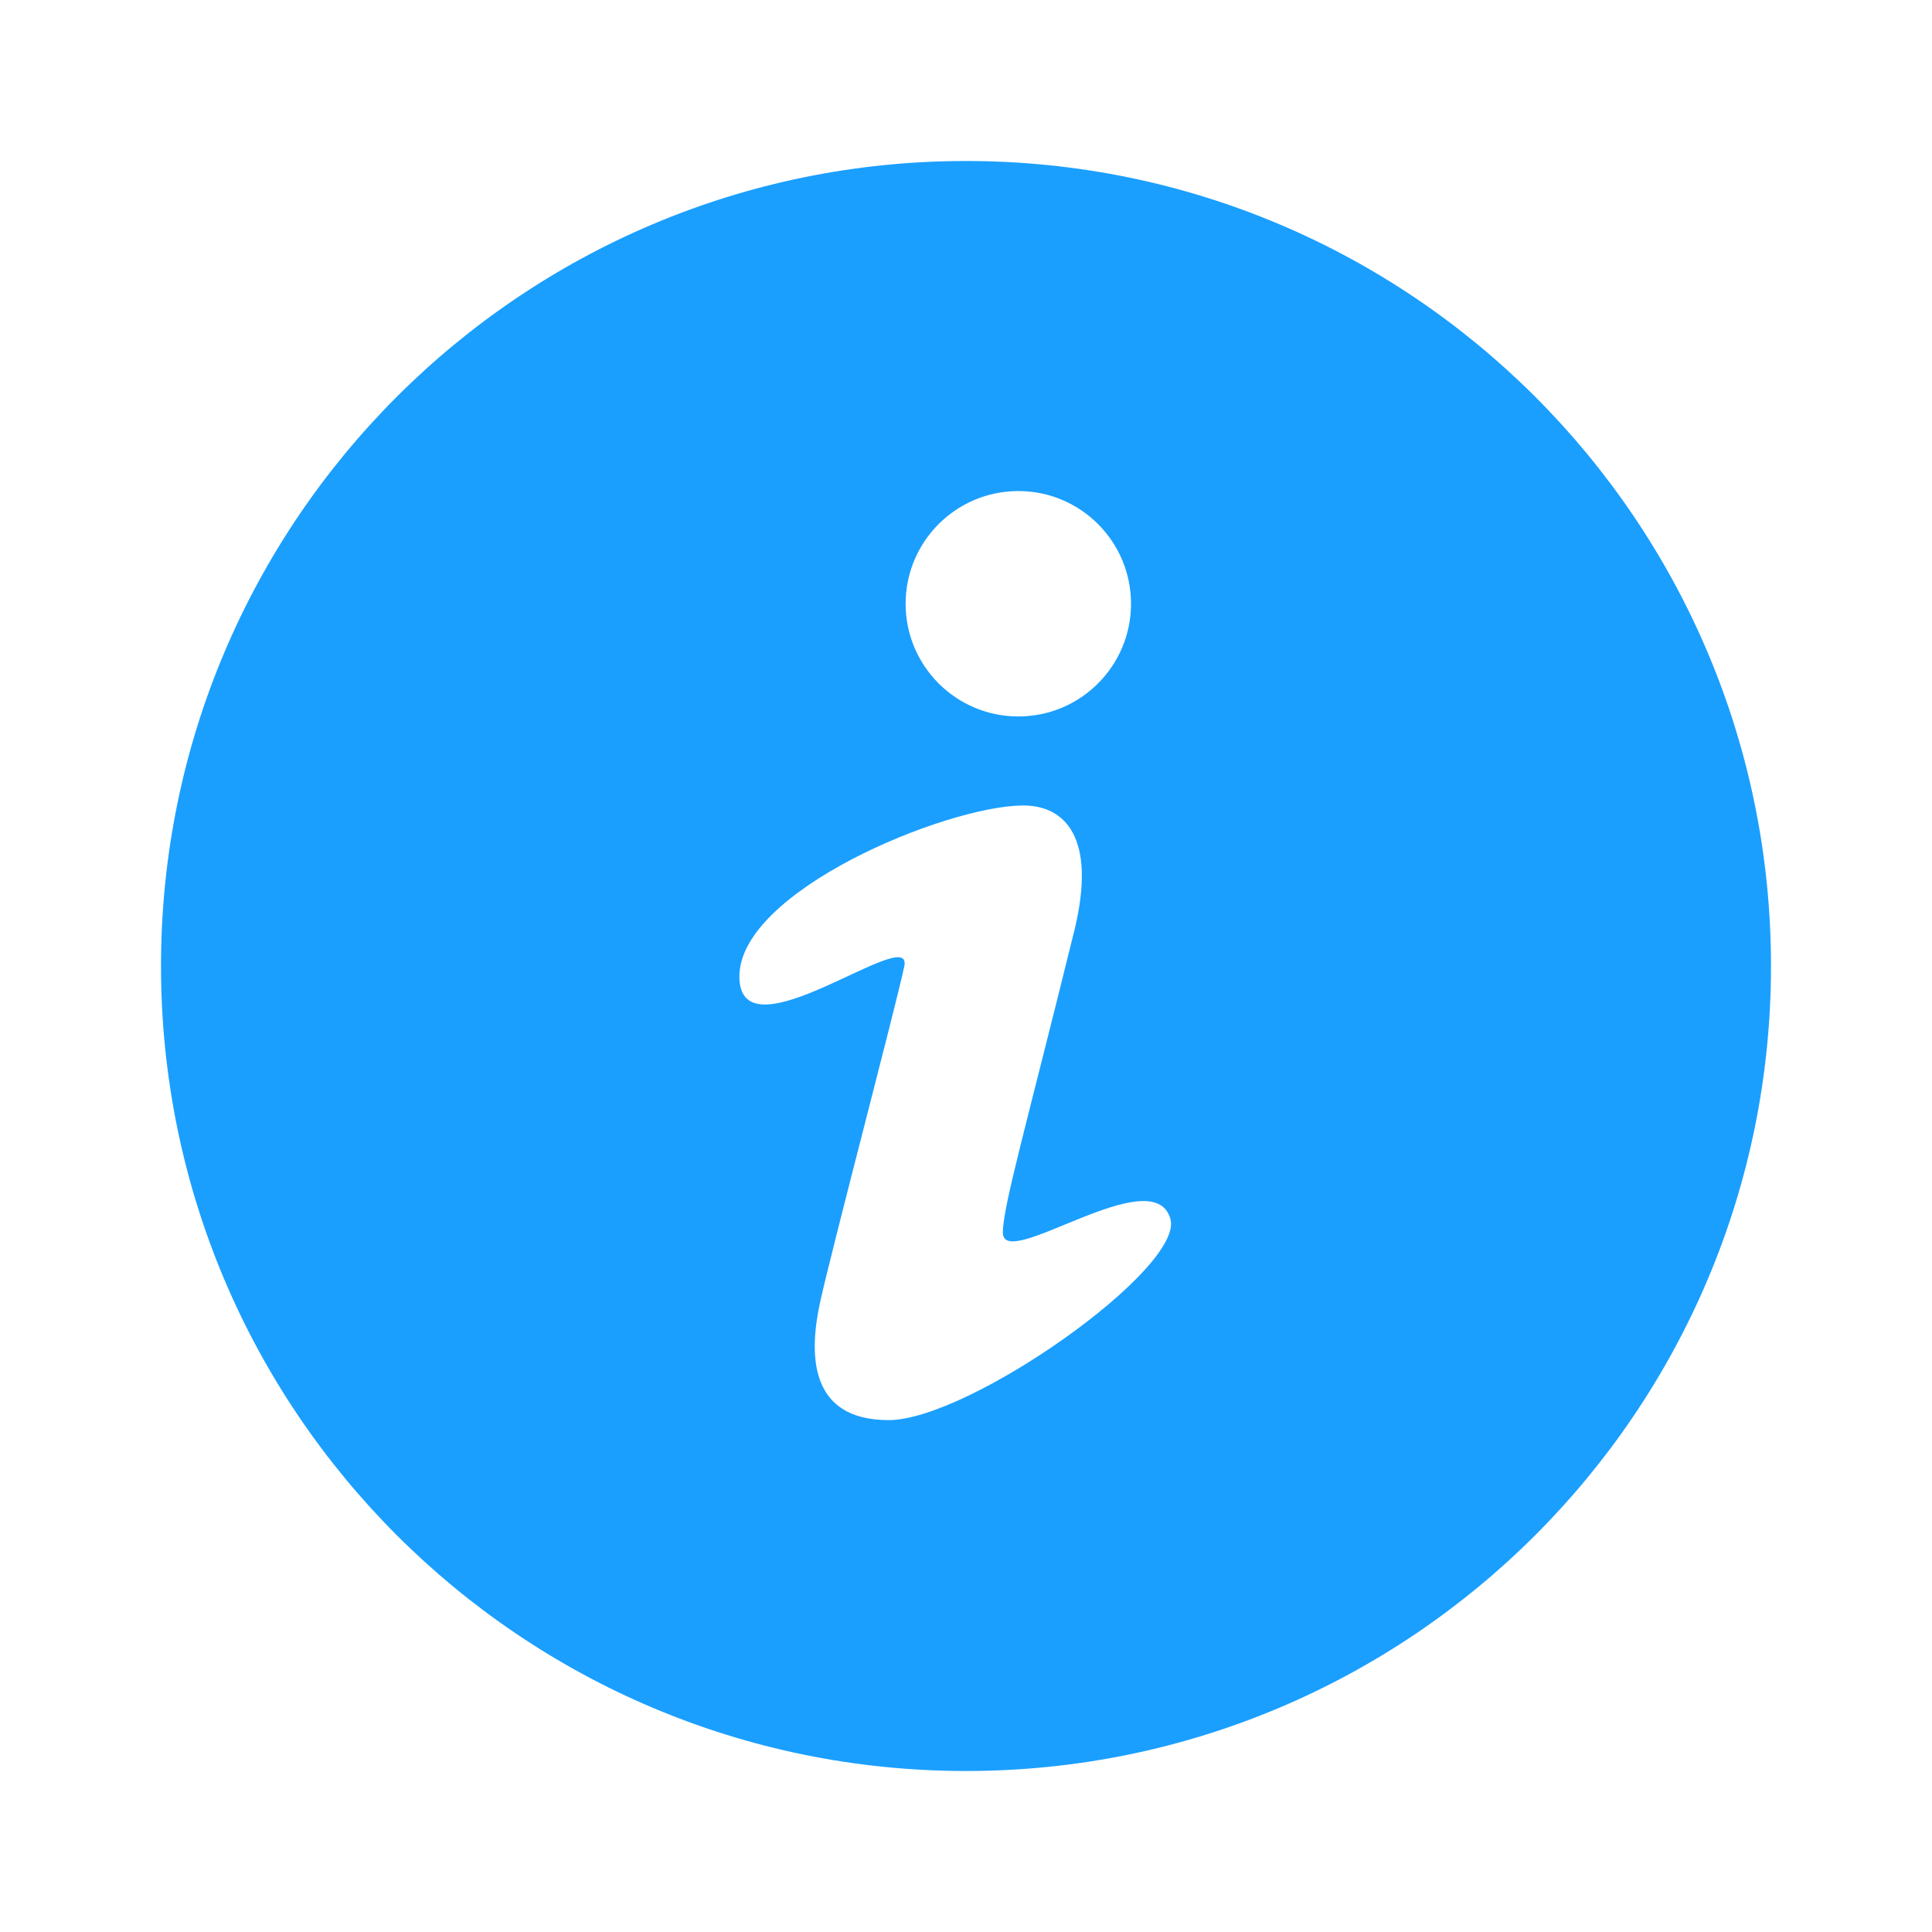 <?xml version="1.0" encoding="UTF-8" standalone="no"?>
<svg width="24px" height="24px" viewBox="0 0 24 24" version="1.1" xmlns="http://www.w3.org/2000/svg" xmlns:xlink="http://www.w3.org/1999/xlink">
    <!-- Generator: Sketch 3.8.3 (29802) - http://www.bohemiancoding.com/sketch -->
    <title>ui/info</title>
    <desc>Created with Sketch.</desc>
    <defs></defs>
    <g id="ui" stroke="none" stroke-width="1" fill="none" fill-rule="evenodd">
        <g id="ui/info" fill="#1A9FFF">
            <path d="M12,22 C17.523,22 22,17.523 22,12 C22,6.477 17.523,2 12,2 C6.477,2 2,6.477 2,12 C2,17.523 6.477,22 12,22 Z M13.349,11.547 C13.624,10.406 13.232,9.999 12.697,10.006 C11.739,10.018 9.188,11.068 9.185,12.129 C9.182,13.19 11.356,11.441 11.233,12.007 C11.11,12.573 10.331,15.524 10.19,16.166 C10.048,16.809 10.039,17.641 11.039,17.641 C12.039,17.641 14.714,15.753 14.539,15.141 C14.326,14.397 12.458,15.811 12.458,15.311 C12.458,14.989 12.745,13.999 13.349,11.547 Z M12.65,8.9 C13.423,8.9 14.05,8.273 14.05,7.5 C14.05,6.727 13.423,6.1 12.65,6.1 C11.877,6.1 11.25,6.727 11.25,7.5 C11.25,8.273 11.877,8.9 12.65,8.9 Z" id="shape"></path>
        </g>
    </g>
</svg>
